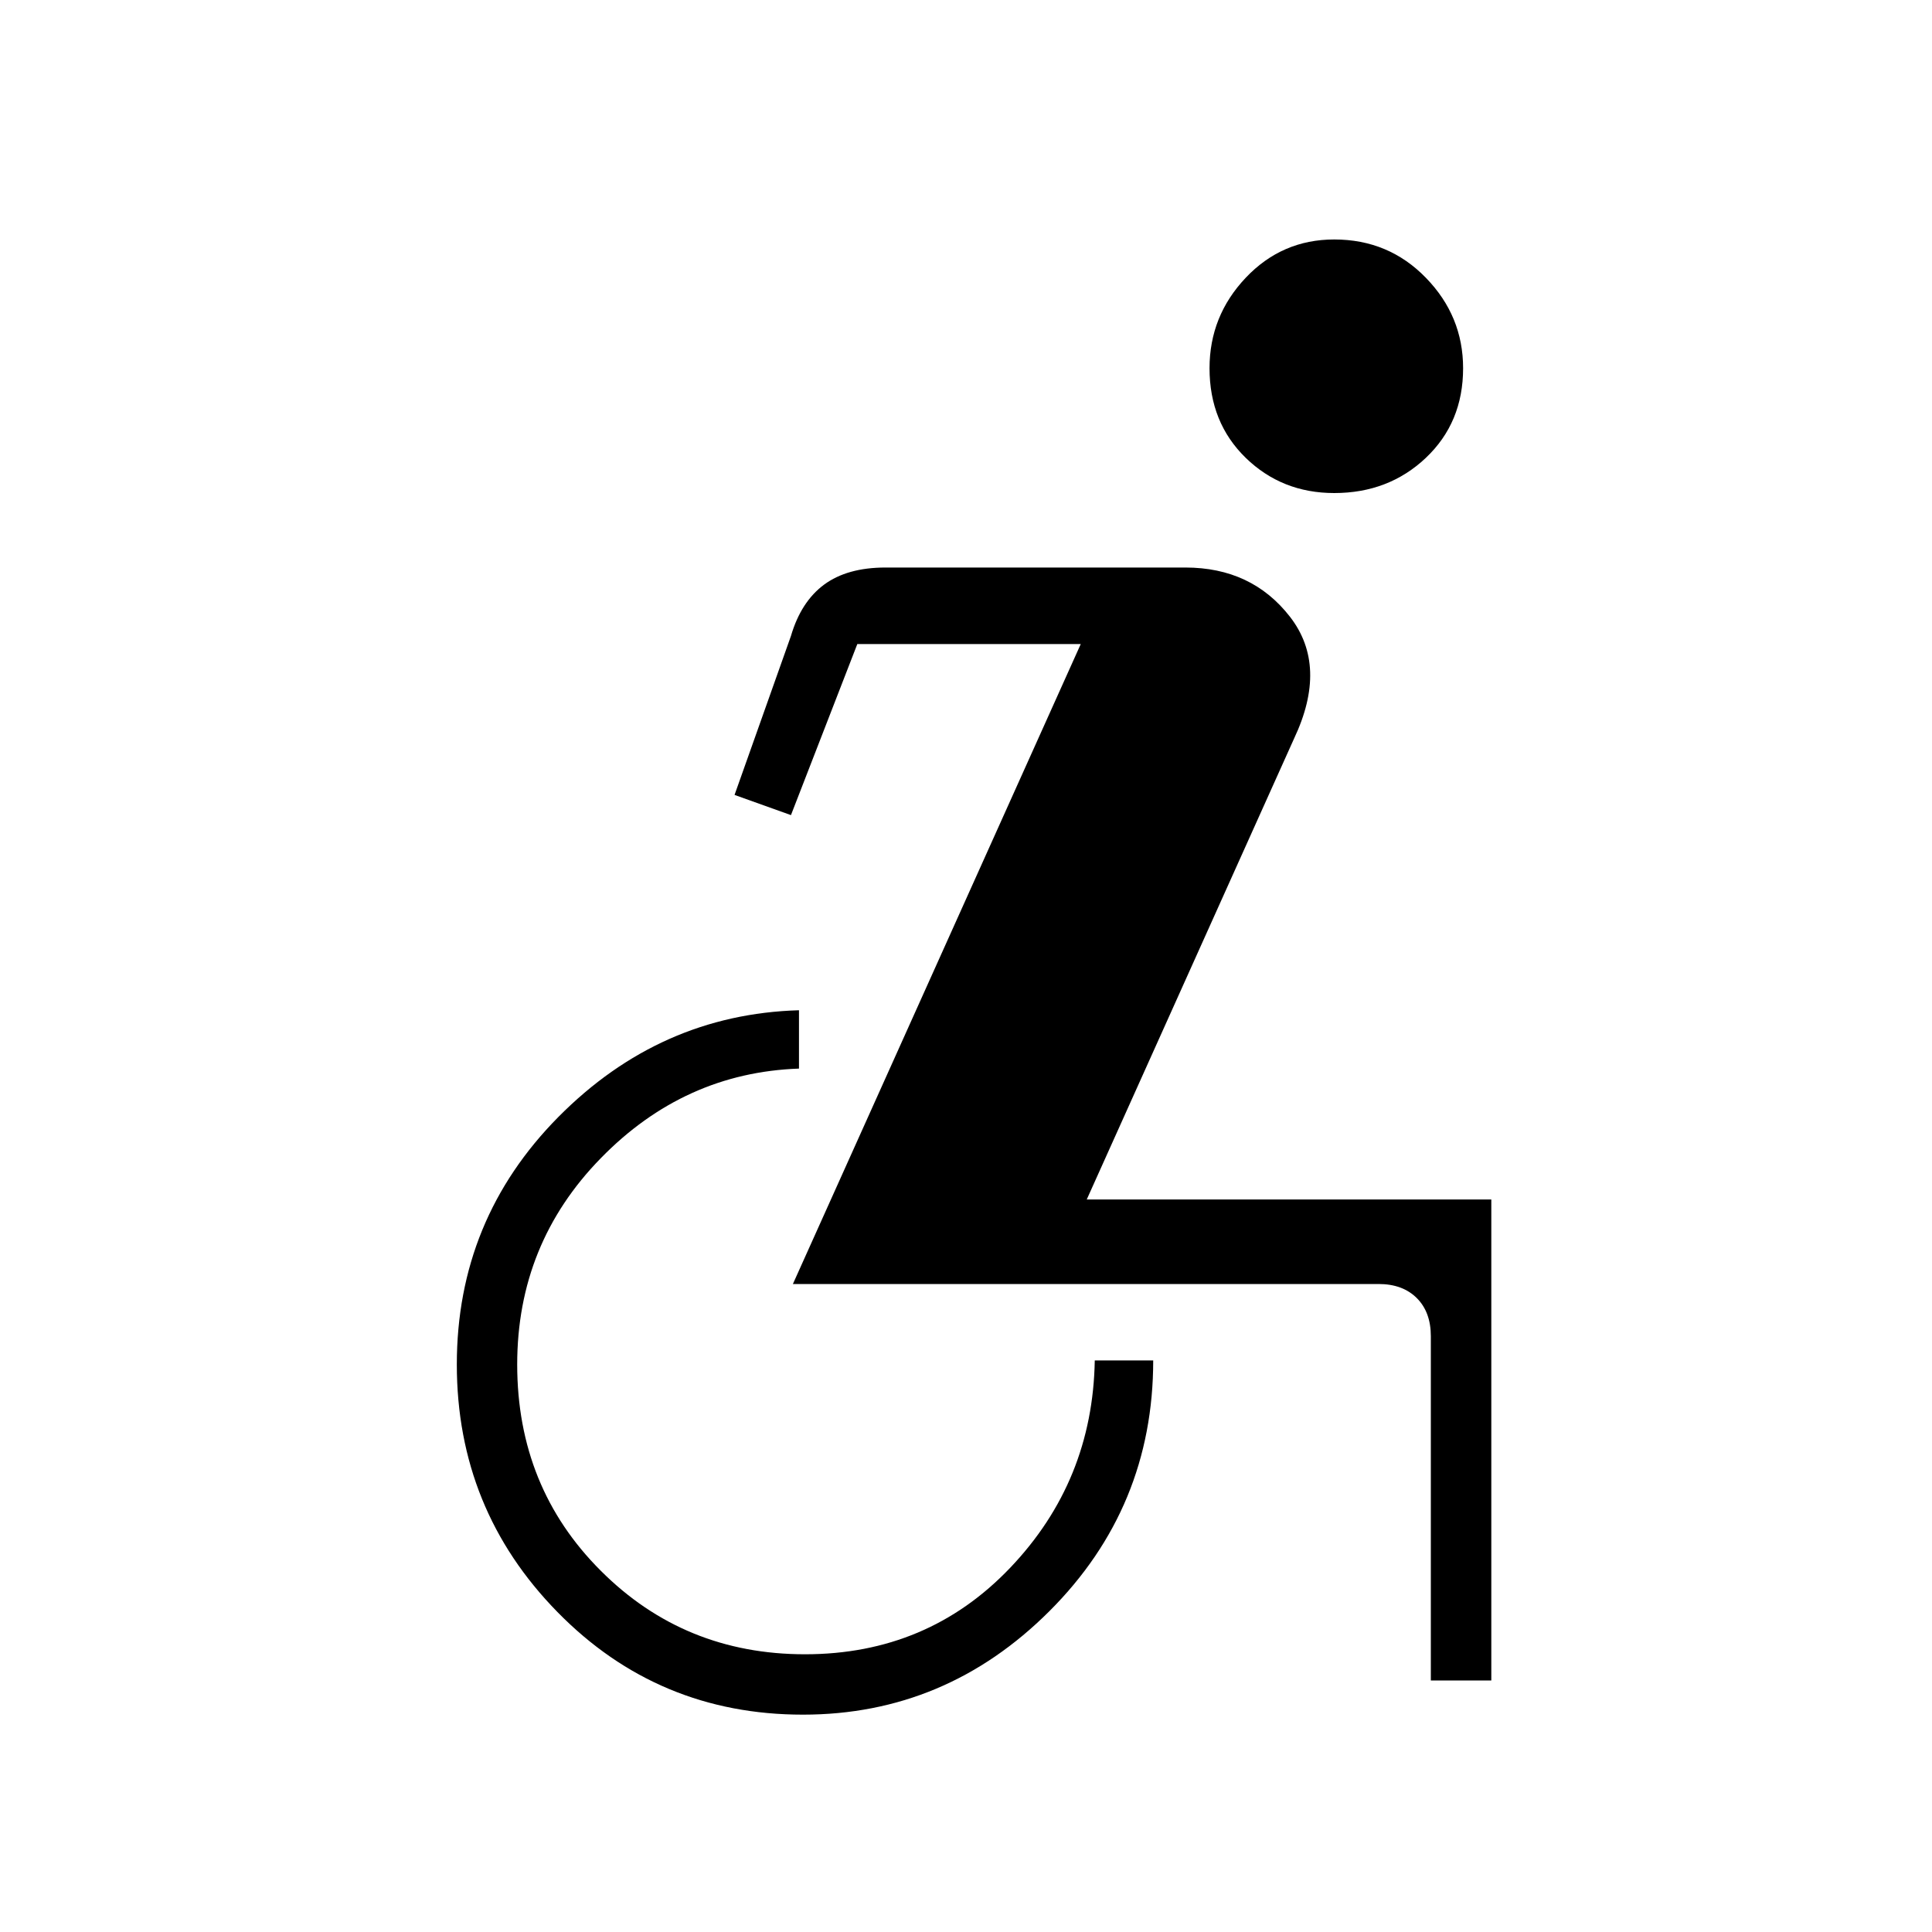 <svg xmlns="http://www.w3.org/2000/svg" height="20" width="20"><path d="M13.812 5.104q-.541 0-.916-.364-.375-.365-.375-.928 0-.541.375-.937t.916-.396q.563 0 .948.396.386.396.386.937 0 .563-.386.928-.385.364-.948.364Zm-5.5 12.646q-1.5 0-2.541-1.062-1.042-1.063-1.042-2.563 0-1.5 1.052-2.563 1.052-1.062 2.49-1.104v.604q-1.188.042-2.052.928-.865.885-.865 2.135 0 1.271.865 2.135.864.865 2.114.865 1.271 0 2.125-.896.854-.896.875-2.146h.605q0 1.521-1.073 2.594T8.312 17.75Zm6.5-.354v-3.563q0-.25-.145-.395-.146-.146-.396-.146H8.208l2.98-6.625H8.875l-.687 1.771-.584-.209.584-1.646q.104-.354.343-.531.24-.177.636-.177h3.104q.687 0 1.083.51.396.511.042 1.261l-2.146 4.771h4.188v4.979Z"/></svg>